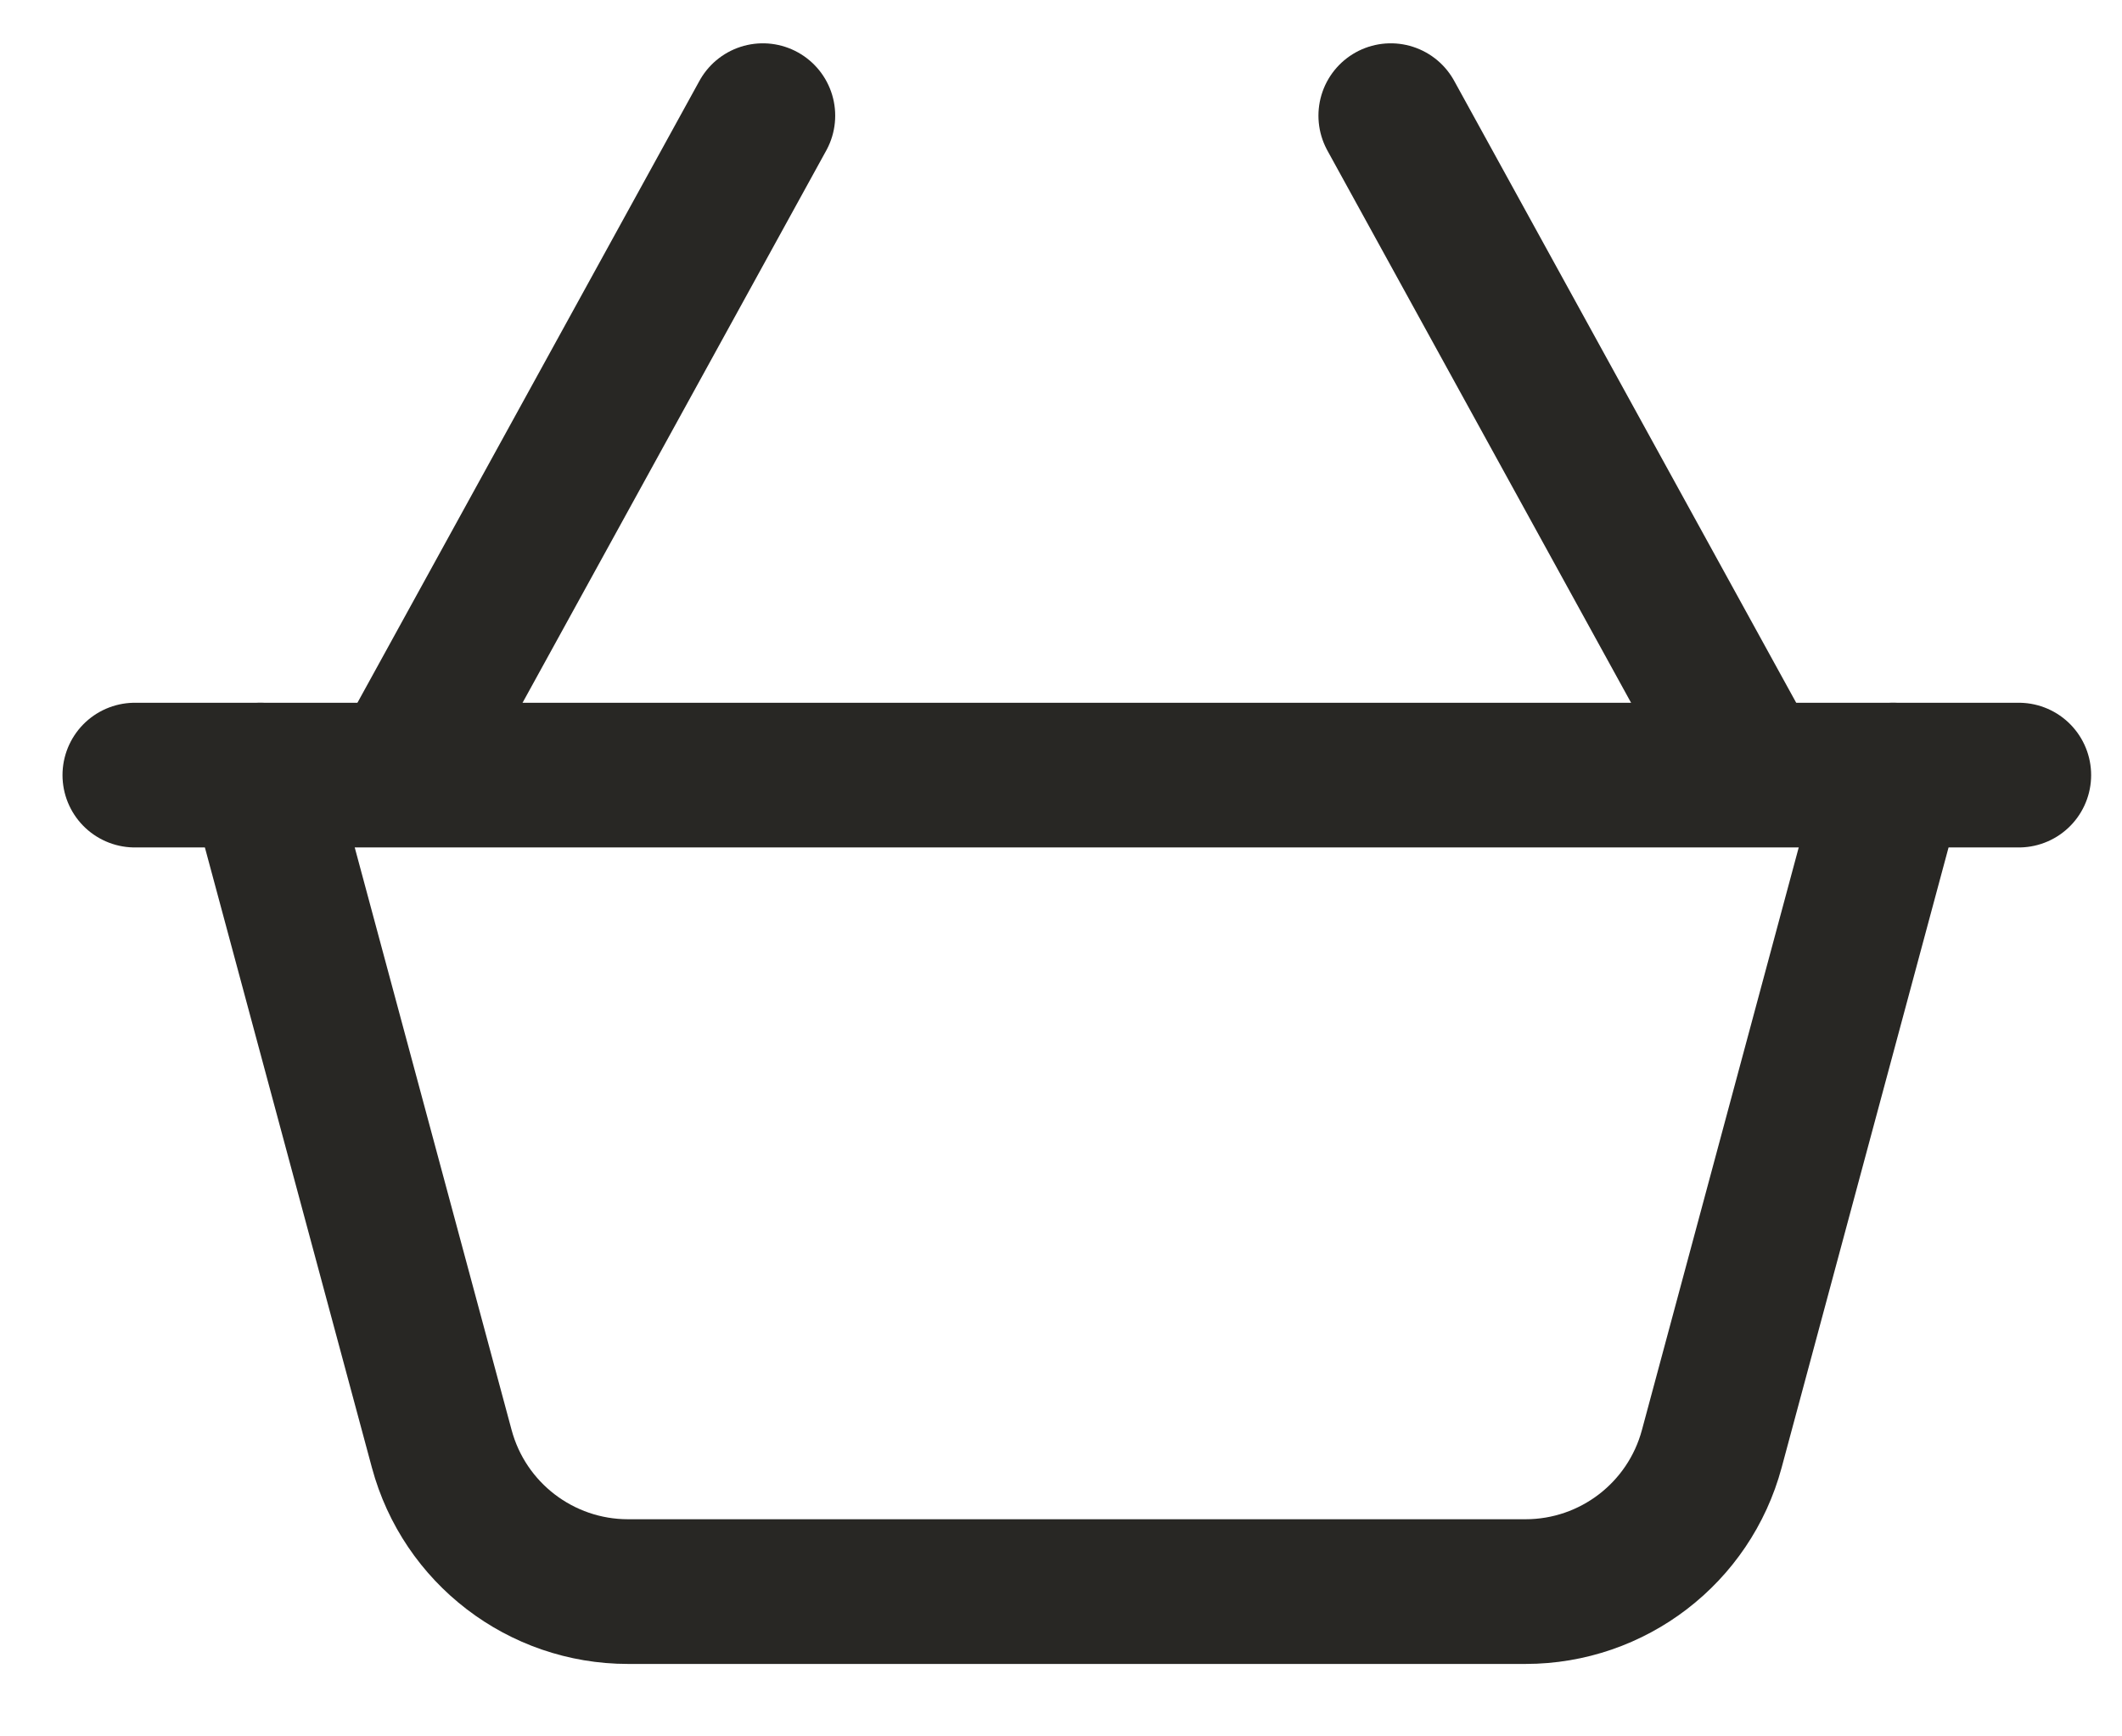 <svg width="22" height="18" viewBox="0 0 22 18" fill="none" xmlns="http://www.w3.org/2000/svg">
<path d="M4.328 7.71L7.909 1.199" stroke="#282724" stroke-width="1.5" stroke-linecap="round" stroke-linejoin="round"/>
<path d="M18 7.71L14.419 1.199" stroke="#282724" stroke-width="1.5" stroke-linecap="round" stroke-linejoin="round"/>
<path d="M20.93 8.035H1.398" stroke="#282724" stroke-width="1.5" stroke-linecap="round" stroke-linejoin="round"/>
<path d="M19.627 8.035L17.747 15.019C17.512 15.892 16.72 16.499 15.816 16.499H6.511C5.607 16.499 4.815 15.892 4.58 15.019L2.699 8.035" stroke="#282724" stroke-width="1.5" stroke-linecap="round" stroke-linejoin="round"/>
</svg>
